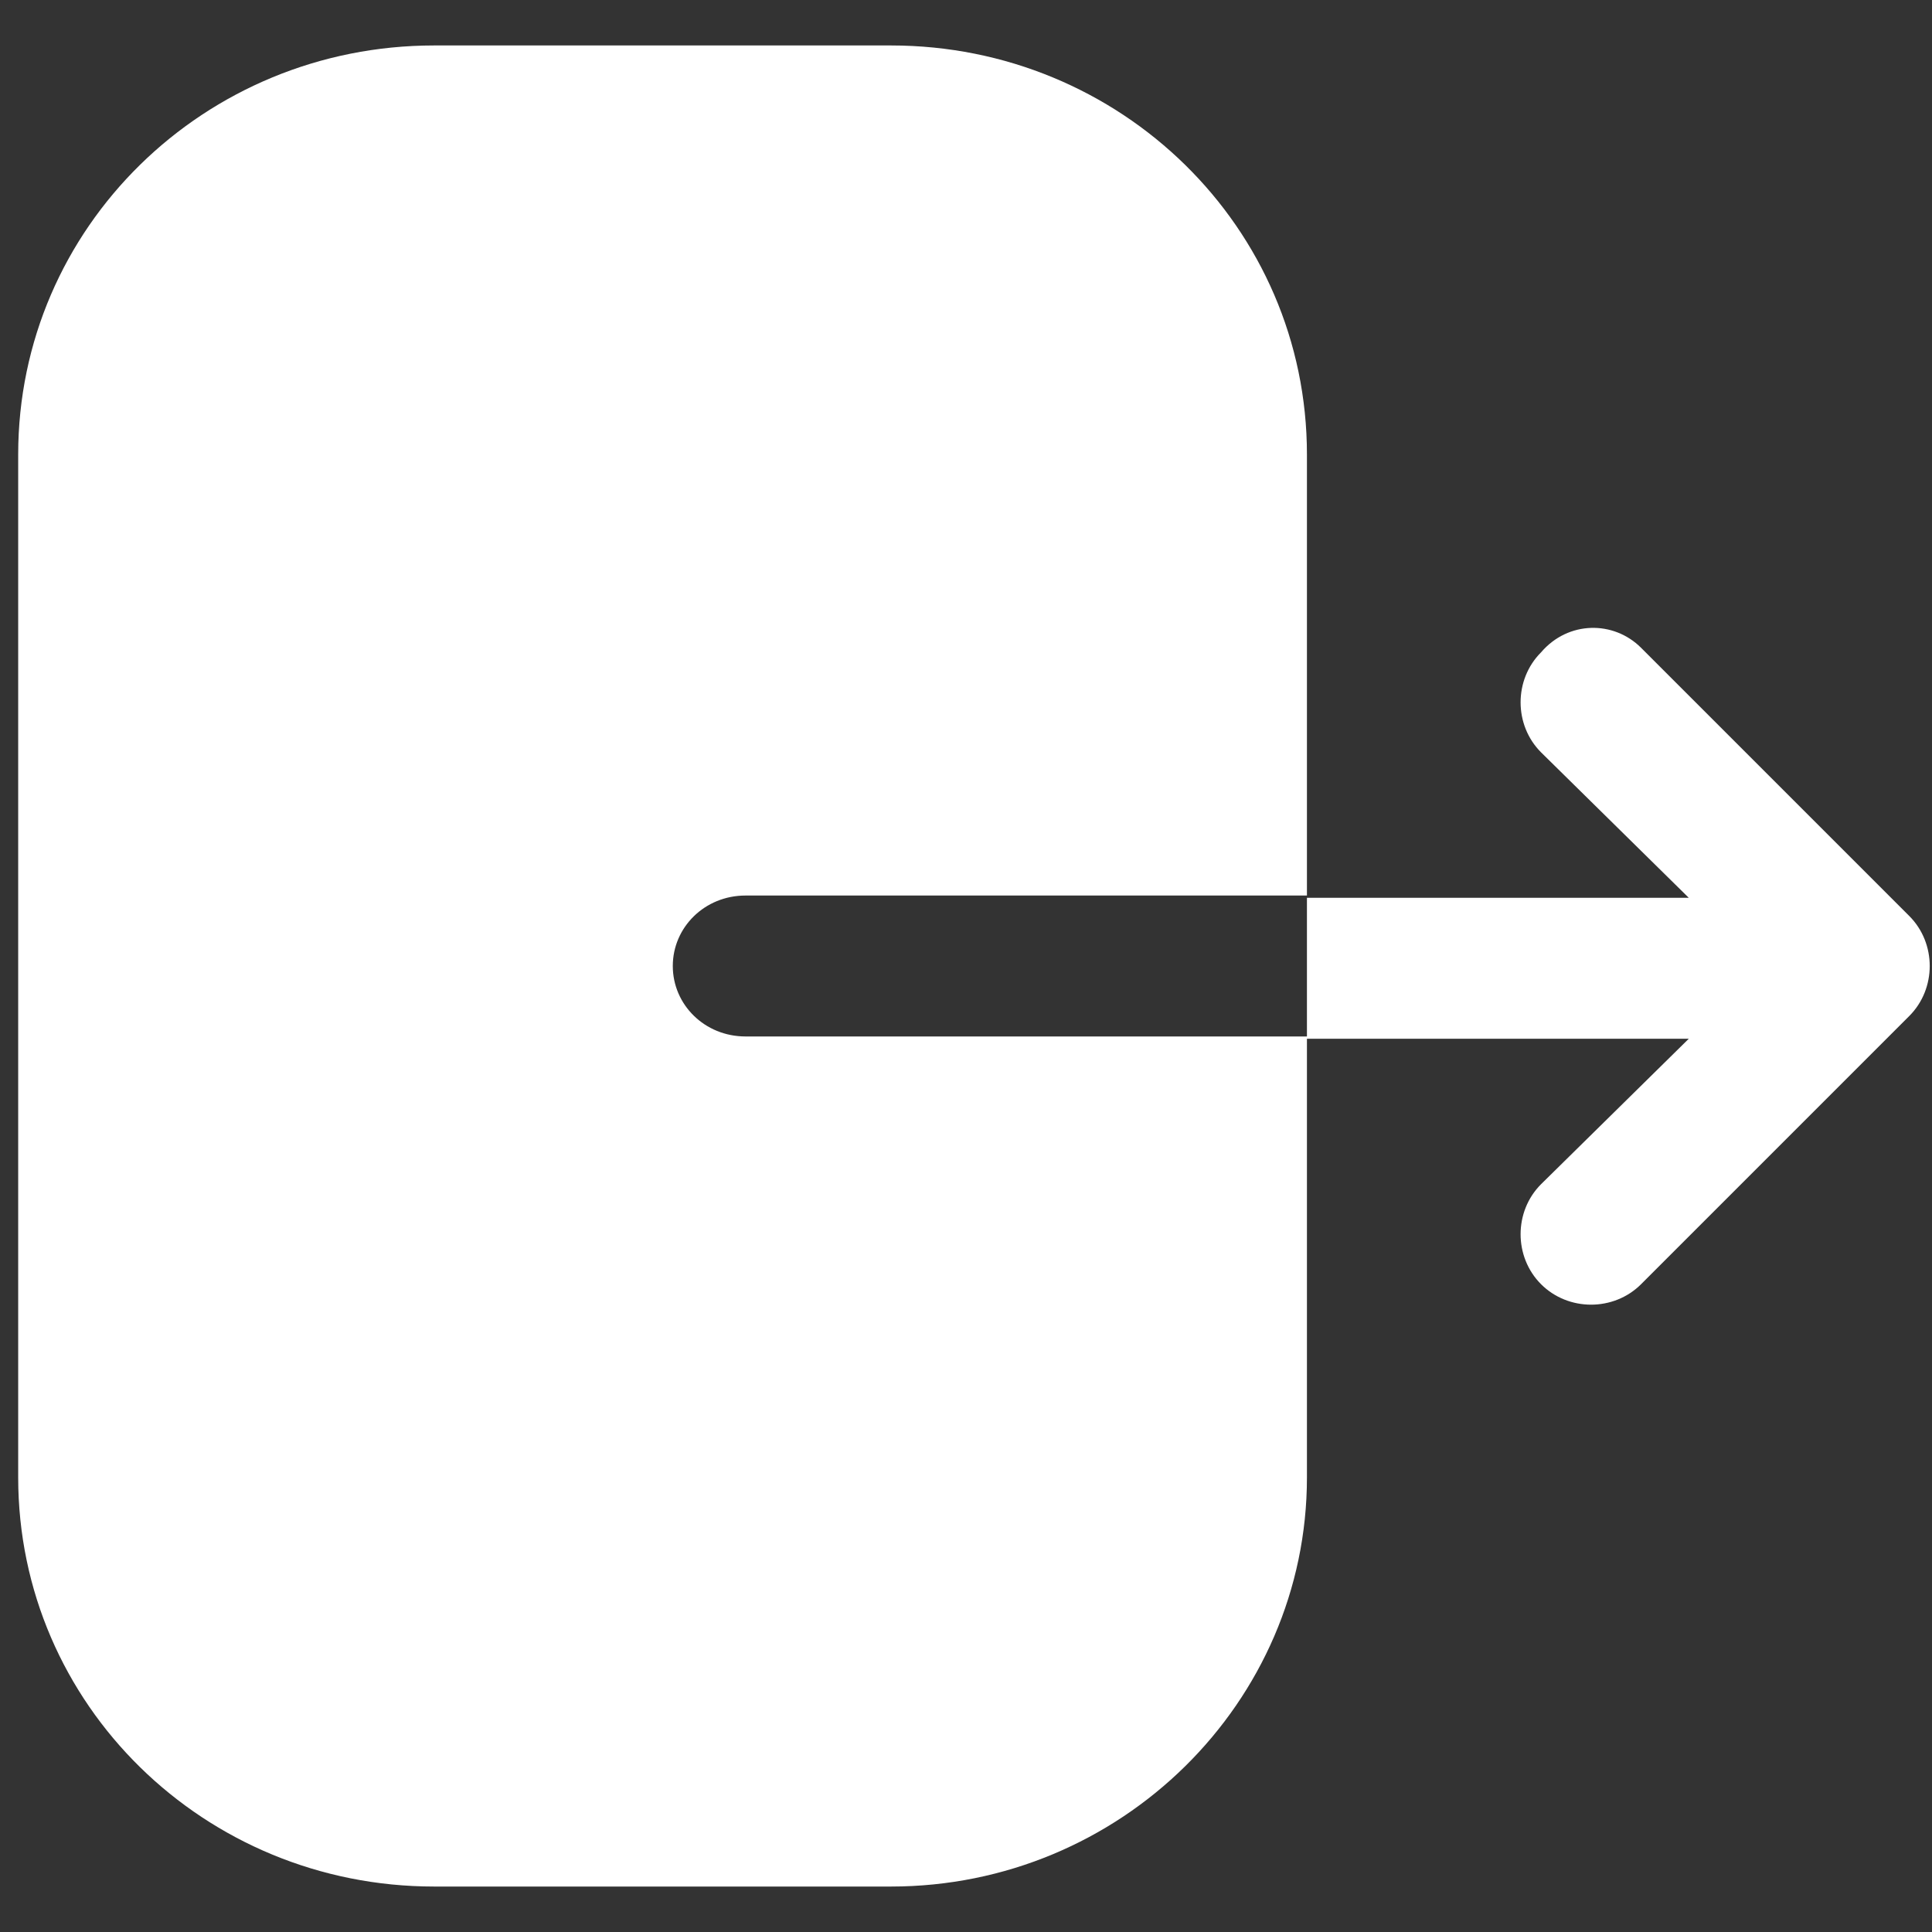 <?xml version="1.0" encoding="utf-8"?>
<!-- Generator: Adobe Illustrator 28.0.0, SVG Export Plug-In . SVG Version: 6.00 Build 0)  -->
<svg version="1.1" id="Layer_1" xmlns="http://www.w3.org/2000/svg" xmlns:xlink="http://www.w3.org/1999/xlink" x="0px" y="0px"
	 viewBox="0 0 85 85" style="enable-background:new 0 0 85 85;" xml:space="preserve">
<rect x="0" y="0" width="85" height="85" fill="#333333" stroke="none"/>
<style type="text/css">
	.st0{fill-rule:evenodd;clip-rule:evenodd;fill:#FFFFFF;}
</style>
<path class="st0" d="M32.8,39.4c-1.8,0-3.2,1.4-3.2,3.1c0,1.7,1.4,3.1,3.2,3.1h24.7V65c0,9.9-8.2,18-18.3,18H19.1
	C9,83,0.8,75,0.8,65V20C0.8,10,9,2,19.1,2h20.1C49.3,2,57.5,10,57.5,20v19.4H32.8z M72.2,28.5l11.8,11.8c0.6,0.6,0.9,1.4,0.9,2.2
	c0,0.8-0.3,1.6-0.9,2.2L72.2,56.5c-0.6,0.6-1.4,0.9-2.2,0.9c-0.8,0-1.6-0.3-2.2-0.9c-1.2-1.2-1.2-3.2,0-4.4l6.5-6.4H57.5v-6.2h16.8
	l-6.5-6.4c-1.2-1.2-1.2-3.2,0-4.4C69,27.3,71,27.3,72.2,28.5z"/>
</svg>
